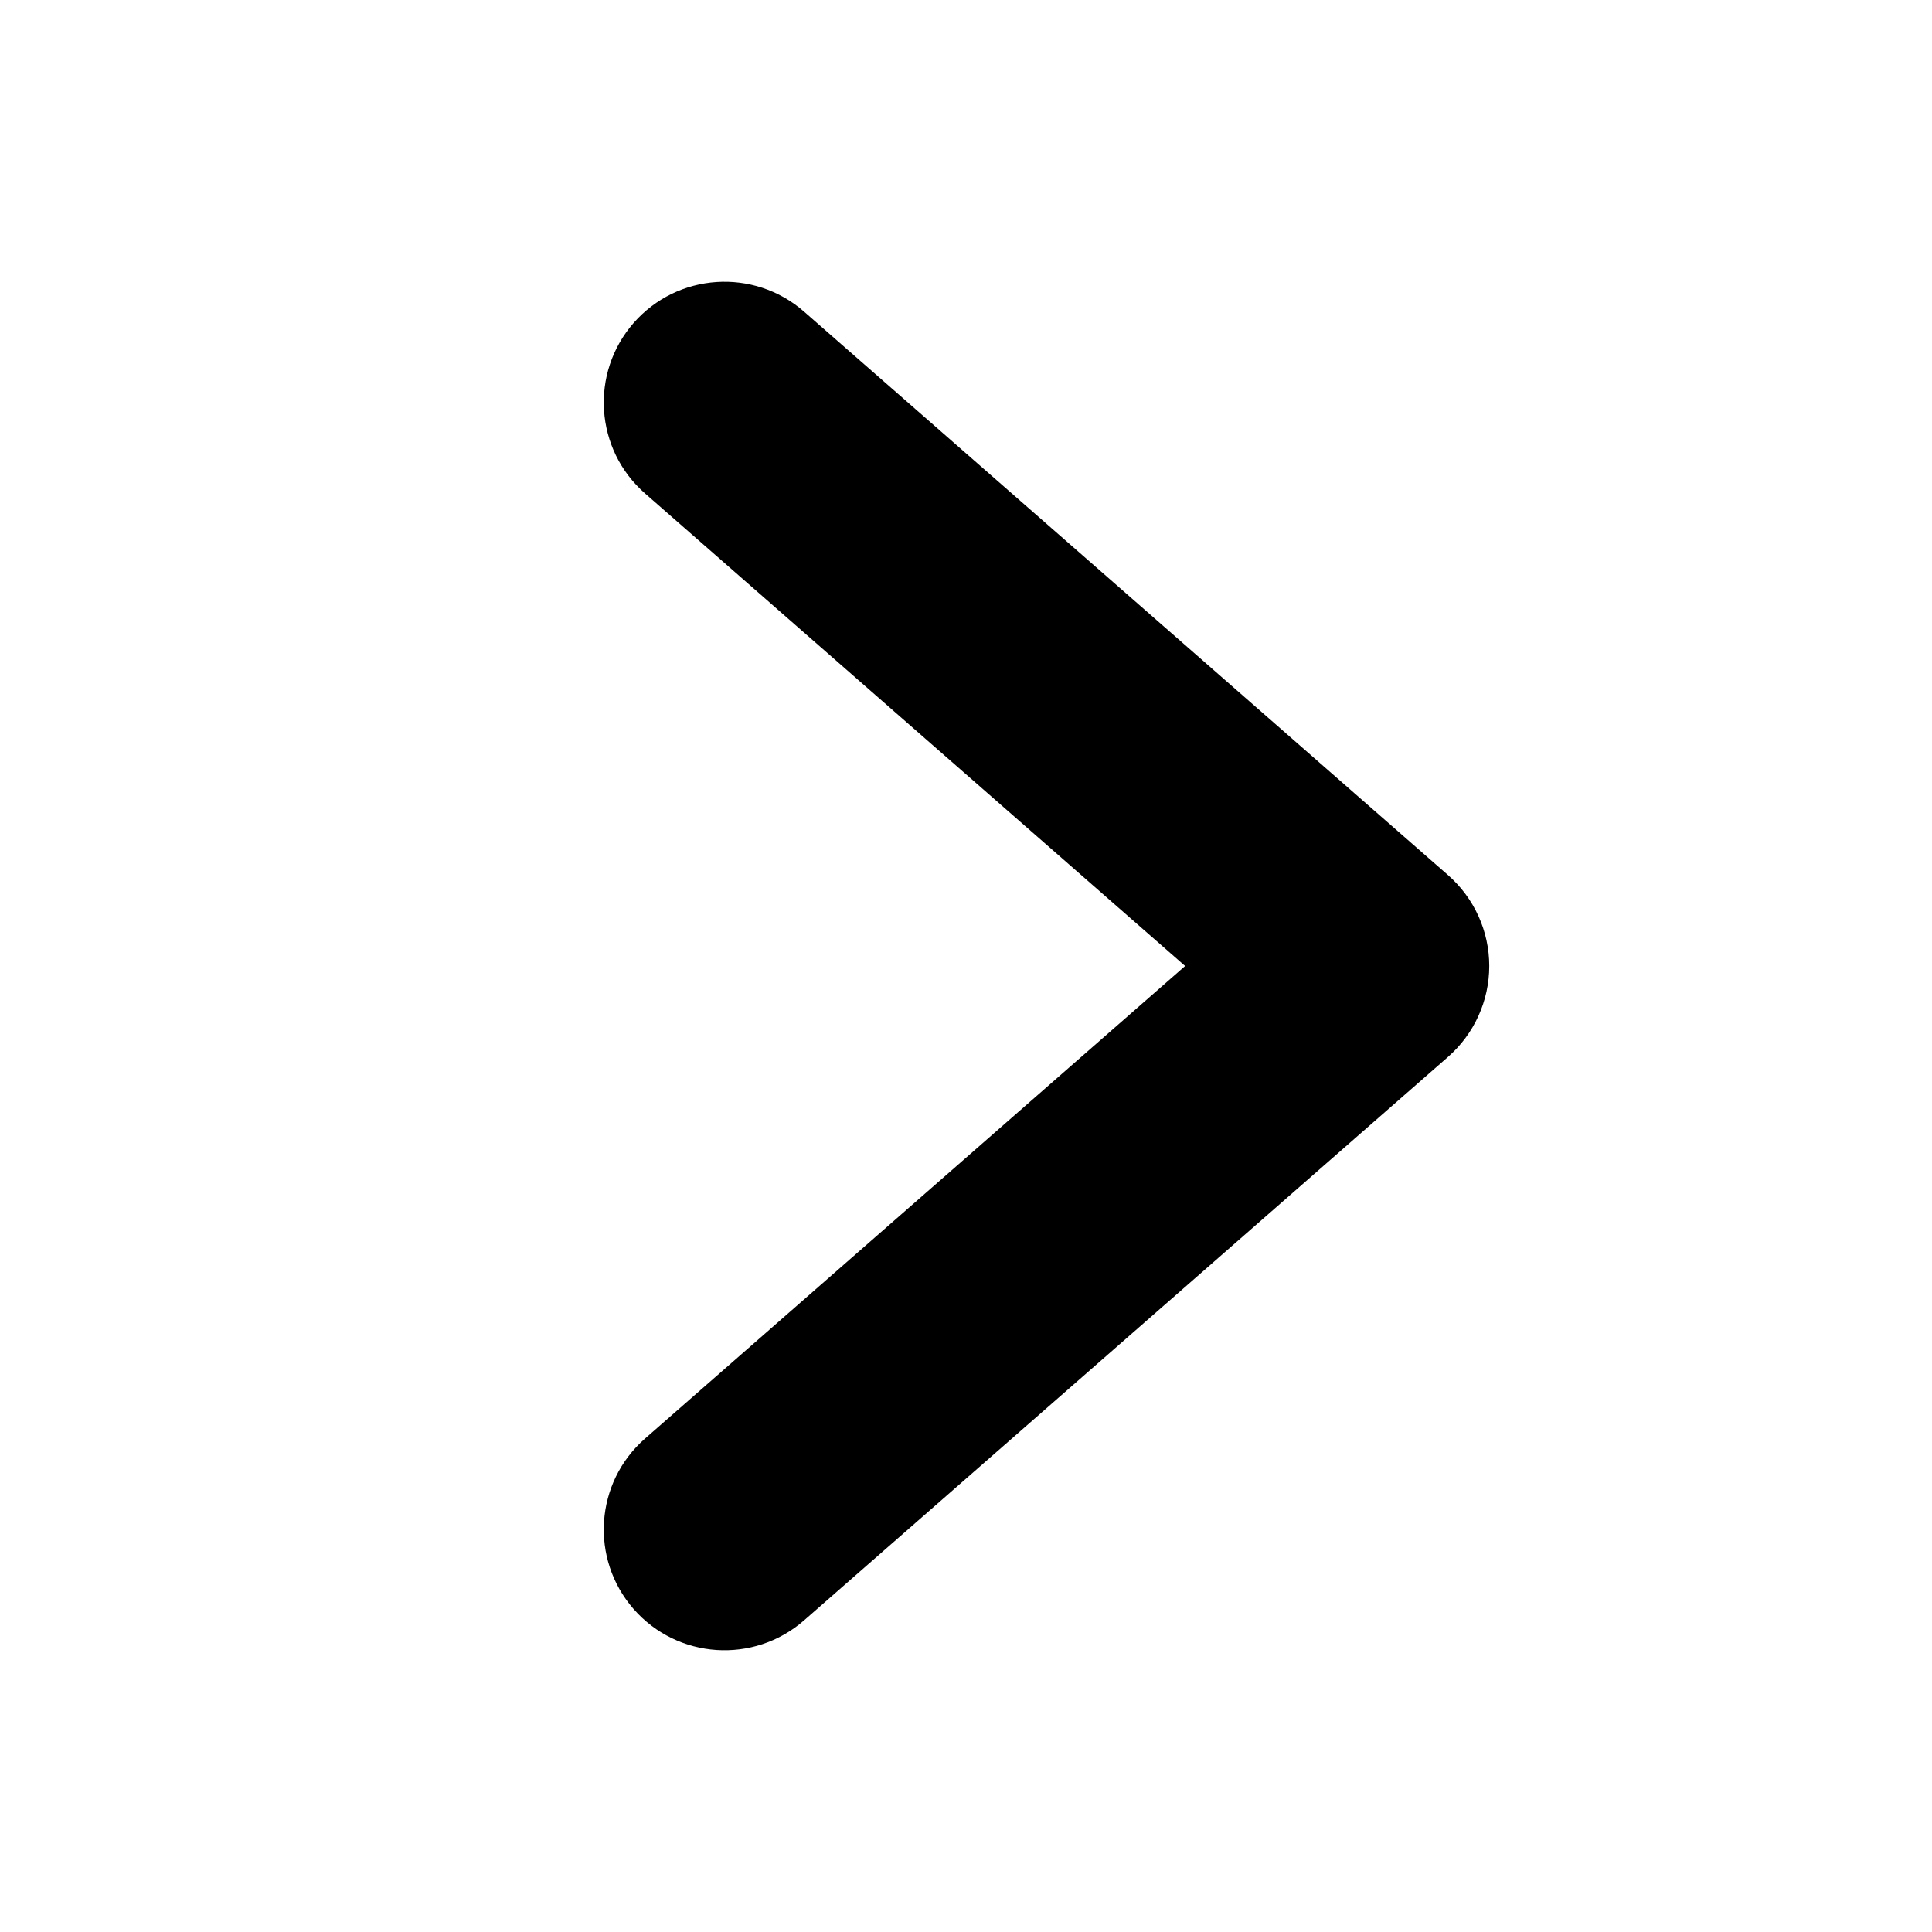 <svg width="24" height="24" viewBox="0 0 24 24" fill="none" xmlns="http://www.w3.org/2000/svg">
<path fill-rule="evenodd" clip-rule="evenodd" d="M7.871 19.988C7.326 19.364 7.389 18.417 8.012 17.871L14.722 12L8.012 6.129C7.389 5.583 7.326 4.636 7.871 4.012C8.417 3.389 9.364 3.326 9.988 3.871L17.988 10.871C18.313 11.156 18.5 11.567 18.5 12C18.5 12.432 18.313 12.844 17.988 13.129L9.988 20.129C9.364 20.674 8.417 20.611 7.871 19.988Z" fill="currentColor"/>
</svg>
